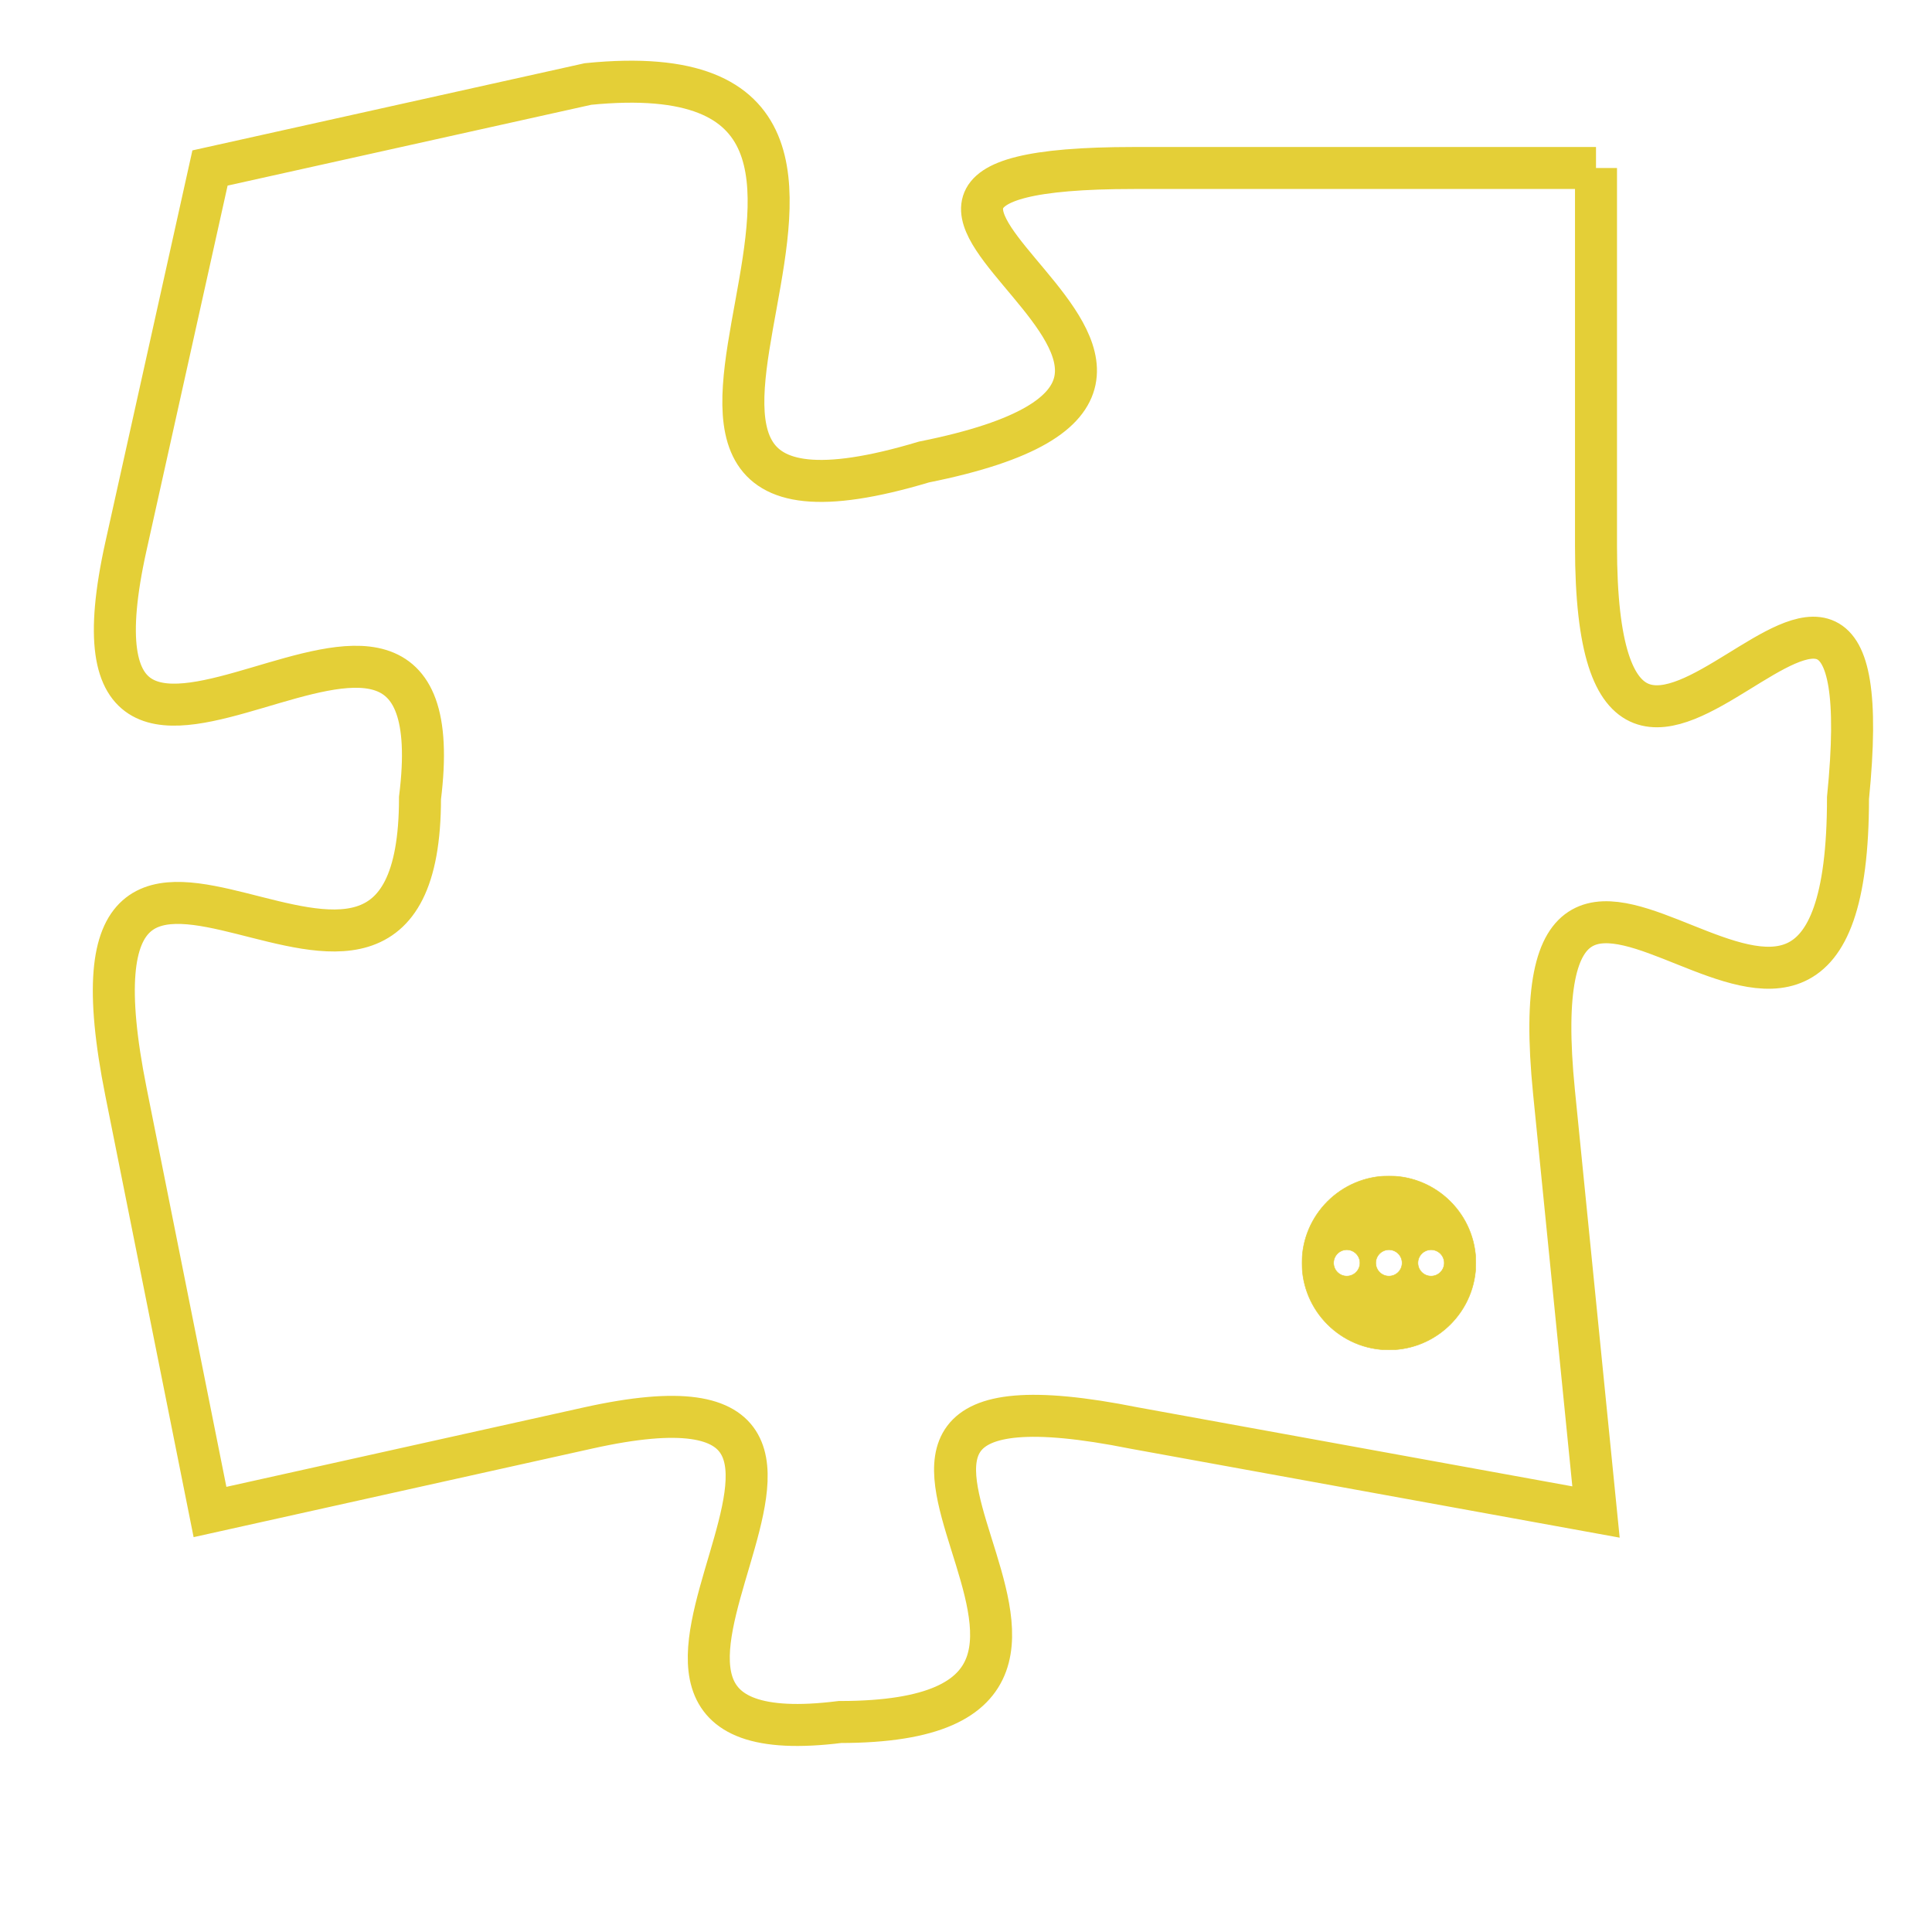 <svg version="1.1" xmlns="http://www.w3.org/2000/svg" xmlns:xlink="http://www.w3.org/1999/xlink" fill="transparent" x="0" y="0" width="350" height="350" preserveAspectRatio="xMinYMin slice"><style type="text/css">.links{fill:transparent;stroke: #E4CF37;}.links:hover{fill:#63D272; opacity:0.4;}</style><defs><g id="allt"><path id="t9464" d="M3465,2304 L3454,2304 C3444,2304 3459,2309 3449,2311 C3439,2314 3451,2301 3441,2302 L3432,2304 3432,2304 L3430,2313 C3428,2322 3438,2311 3437,2319 C3437,2327 3428,2316 3430,2326 L3432,2336 3432,2336 L3441,2334 C3450,2332 3439,2342 3447,2341 C3456,2341 3444,2332 3454,2334 L3465,2336 3465,2336 L3464,2326 C3463,2316 3471,2329 3471,2319 C3472,2309 3465,2323 3465,2313 L3465,2304"/></g><clipPath id="c" clipRule="evenodd" fill="transparent"><use href="#t9464"/></clipPath></defs><svg viewBox="3427 2300 46 43" preserveAspectRatio="xMinYMin meet"><svg width="4380" height="2430"><g><image crossorigin="anonymous" x="0" y="0" href="https://nftpuzzle.license-token.com/assets/completepuzzle.svg" width="100%" height="100%" /><g class="links"><use href="#t9464"/></g></g></svg><svg x="3458" y="2328" height="9%" width="9%" viewBox="0 0 330 330"><g><a xlink:href="https://nftpuzzle.license-token.com/" class="links"><title>See the most innovative NFT based token software licensing project</title><path fill="#E4CF37" id="more" d="M165,0C74.019,0,0,74.019,0,165s74.019,165,165,165s165-74.019,165-165S255.981,0,165,0z M85,190 c-13.785,0-25-11.215-25-25s11.215-25,25-25s25,11.215,25,25S98.785,190,85,190z M165,190c-13.785,0-25-11.215-25-25 s11.215-25,25-25s25,11.215,25,25S178.785,190,165,190z M245,190c-13.785,0-25-11.215-25-25s11.215-25,25-25 c13.785,0,25,11.215,25,25S258.785,190,245,190z"></path></a></g></svg></svg></svg>